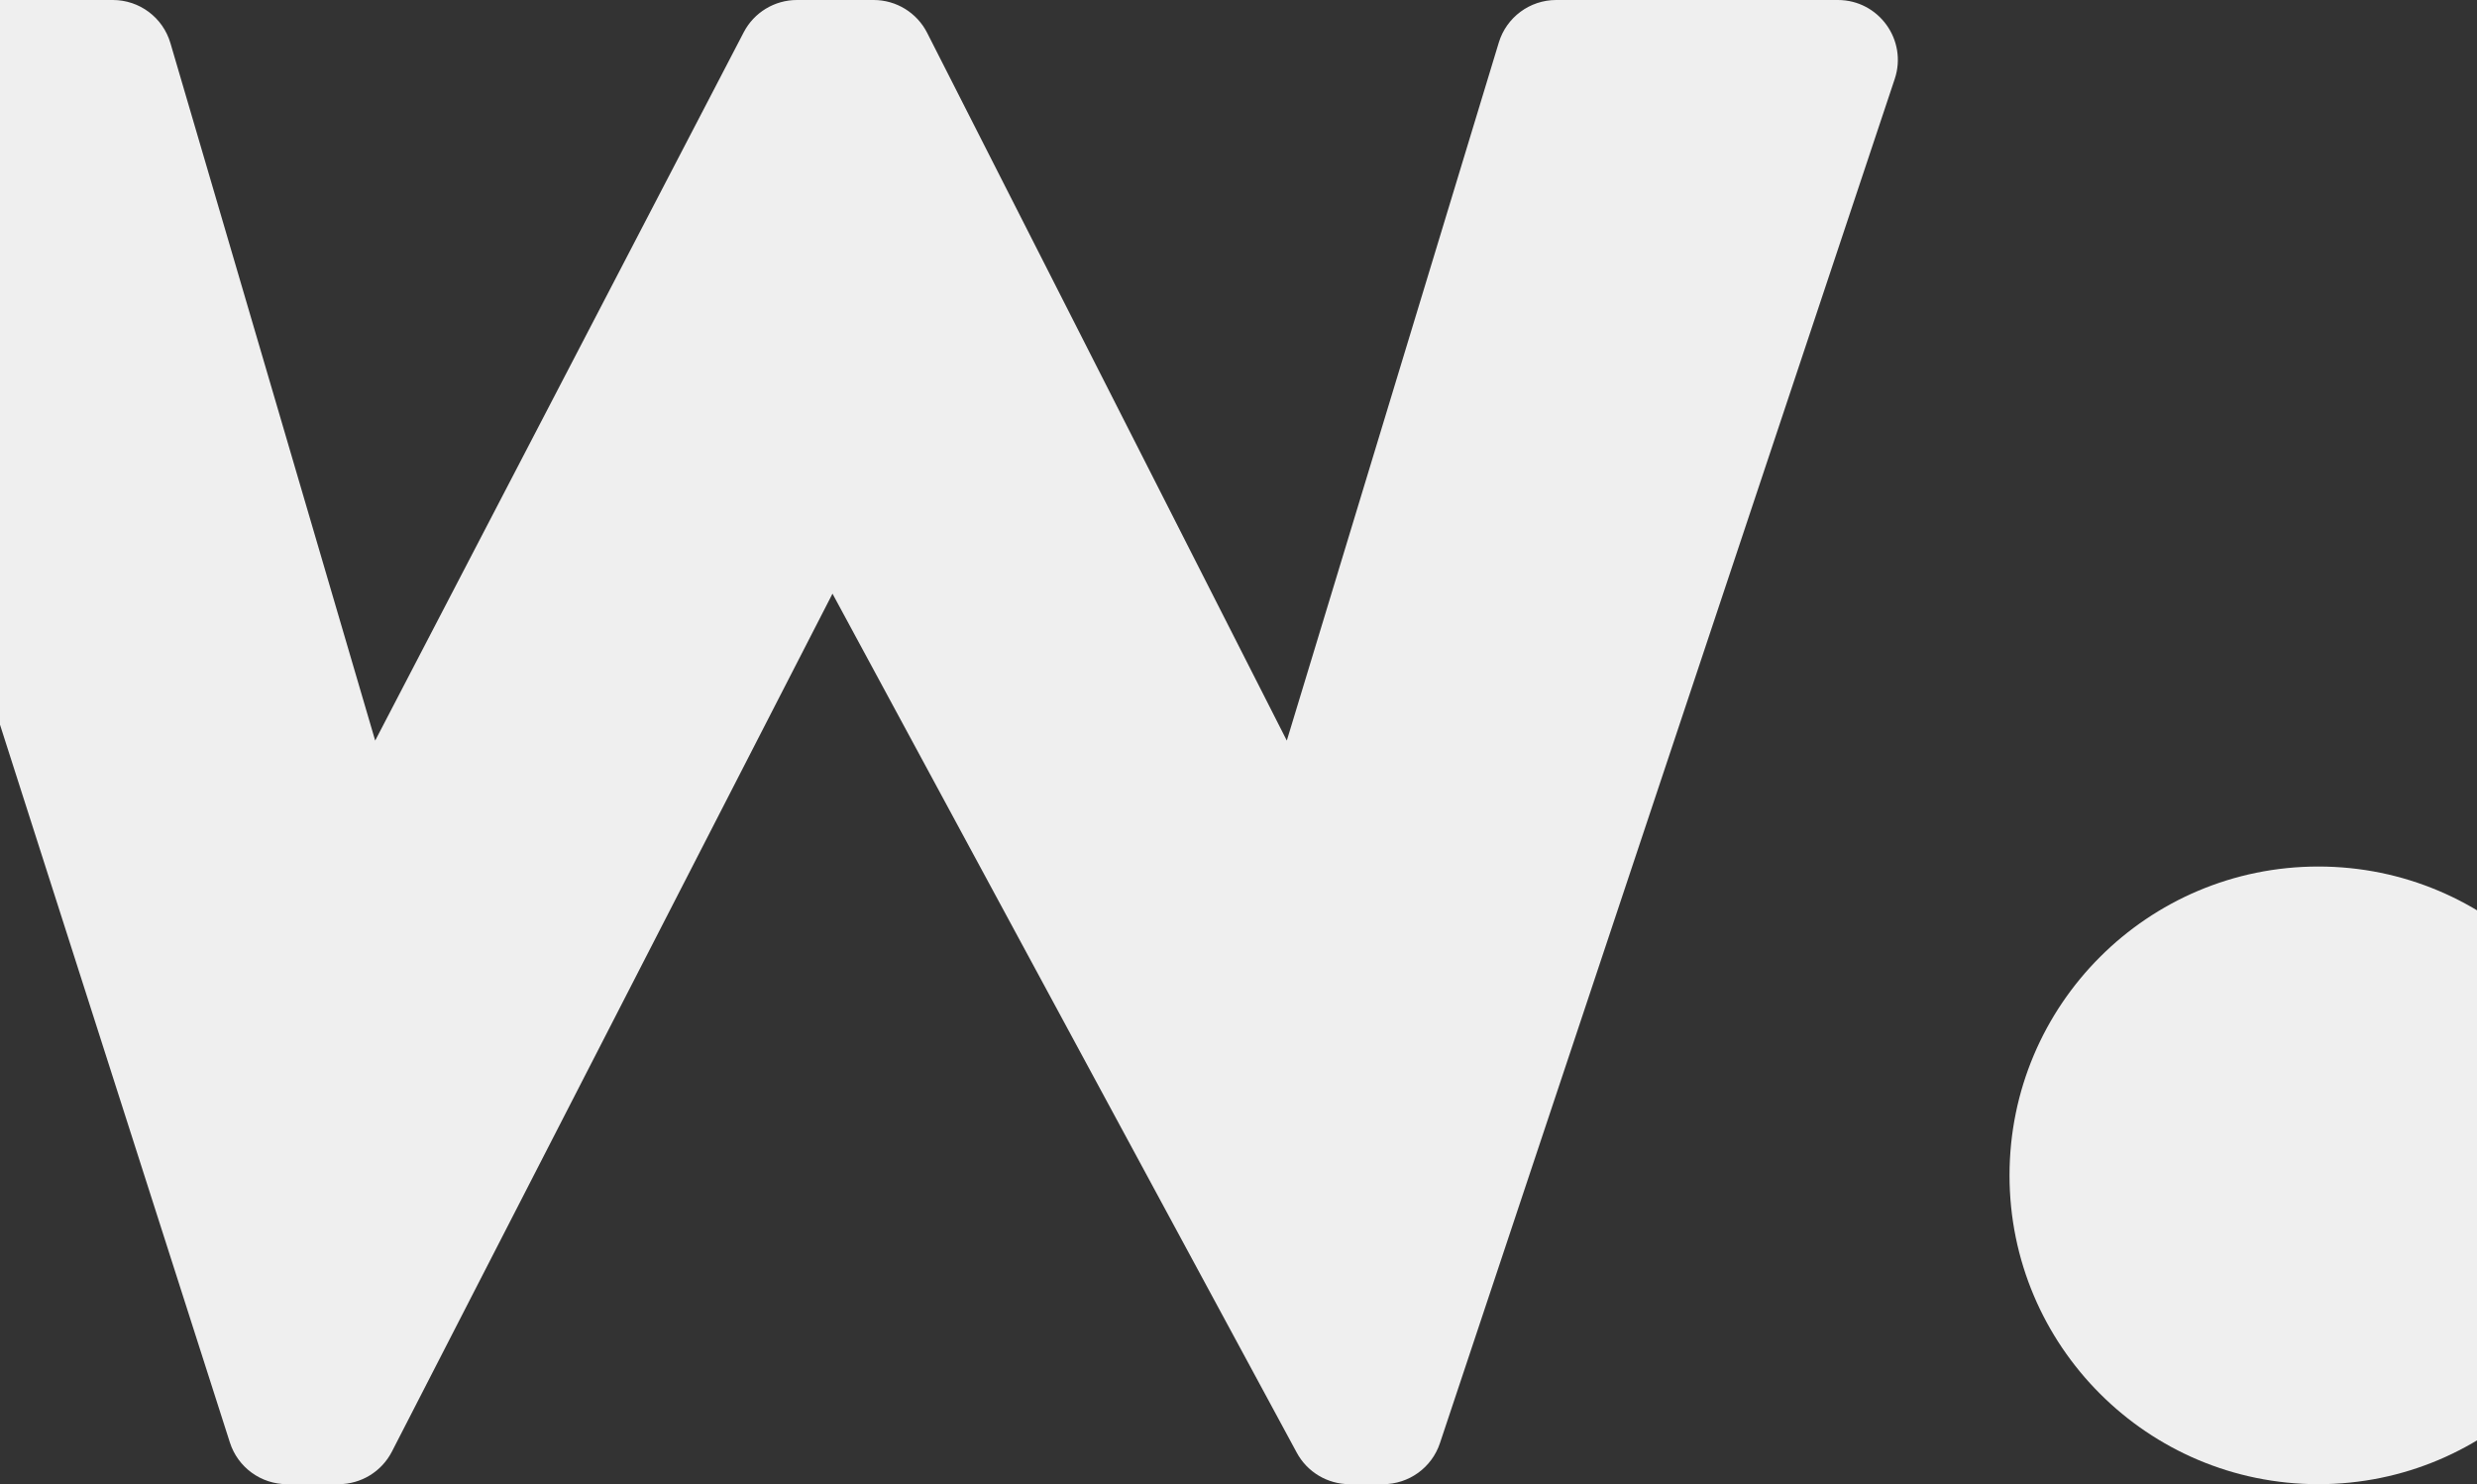 <svg width="826" height="495" viewBox="0 0 826 495" fill="none" xmlns="http://www.w3.org/2000/svg">
<rect x="0" y="0" width="826" height="495" fill="#333333" stroke="none"/>
<path d="M37.637 0H-49.986C-63.537 0 -73.165 13.193 -69.033 26.099L76.659 481.099C79.311 489.381 87.01 495 95.706 495H112.897C120.395 495 127.264 490.806 130.689 484.135L277.61 198L432.44 484.508C435.933 490.972 442.689 495 450.036 495H461.195C469.804 495 477.446 489.491 480.169 481.325L631.835 26.325C636.152 13.374 626.513 0 612.862 0H518.939C510.131 0 502.361 5.762 499.802 14.189L429.11 247L309.169 10.94C305.758 4.228 298.867 0 291.339 0H265.75C258.29 0 251.45 4.152 248.007 10.77L125.11 247L56.827 14.367C54.327 5.85 46.513 0 37.637 0Z" fill="#EFEFEF"/>
<path d="M876.11 392C876.11 448.885 829.995 495 773.11 495C716.225 495 670.11 448.885 670.11 392C670.11 335.115 716.225 289 773.11 289C829.995 289 876.11 335.115 876.11 392Z" fill="#EFEFEF"/>
</svg>
